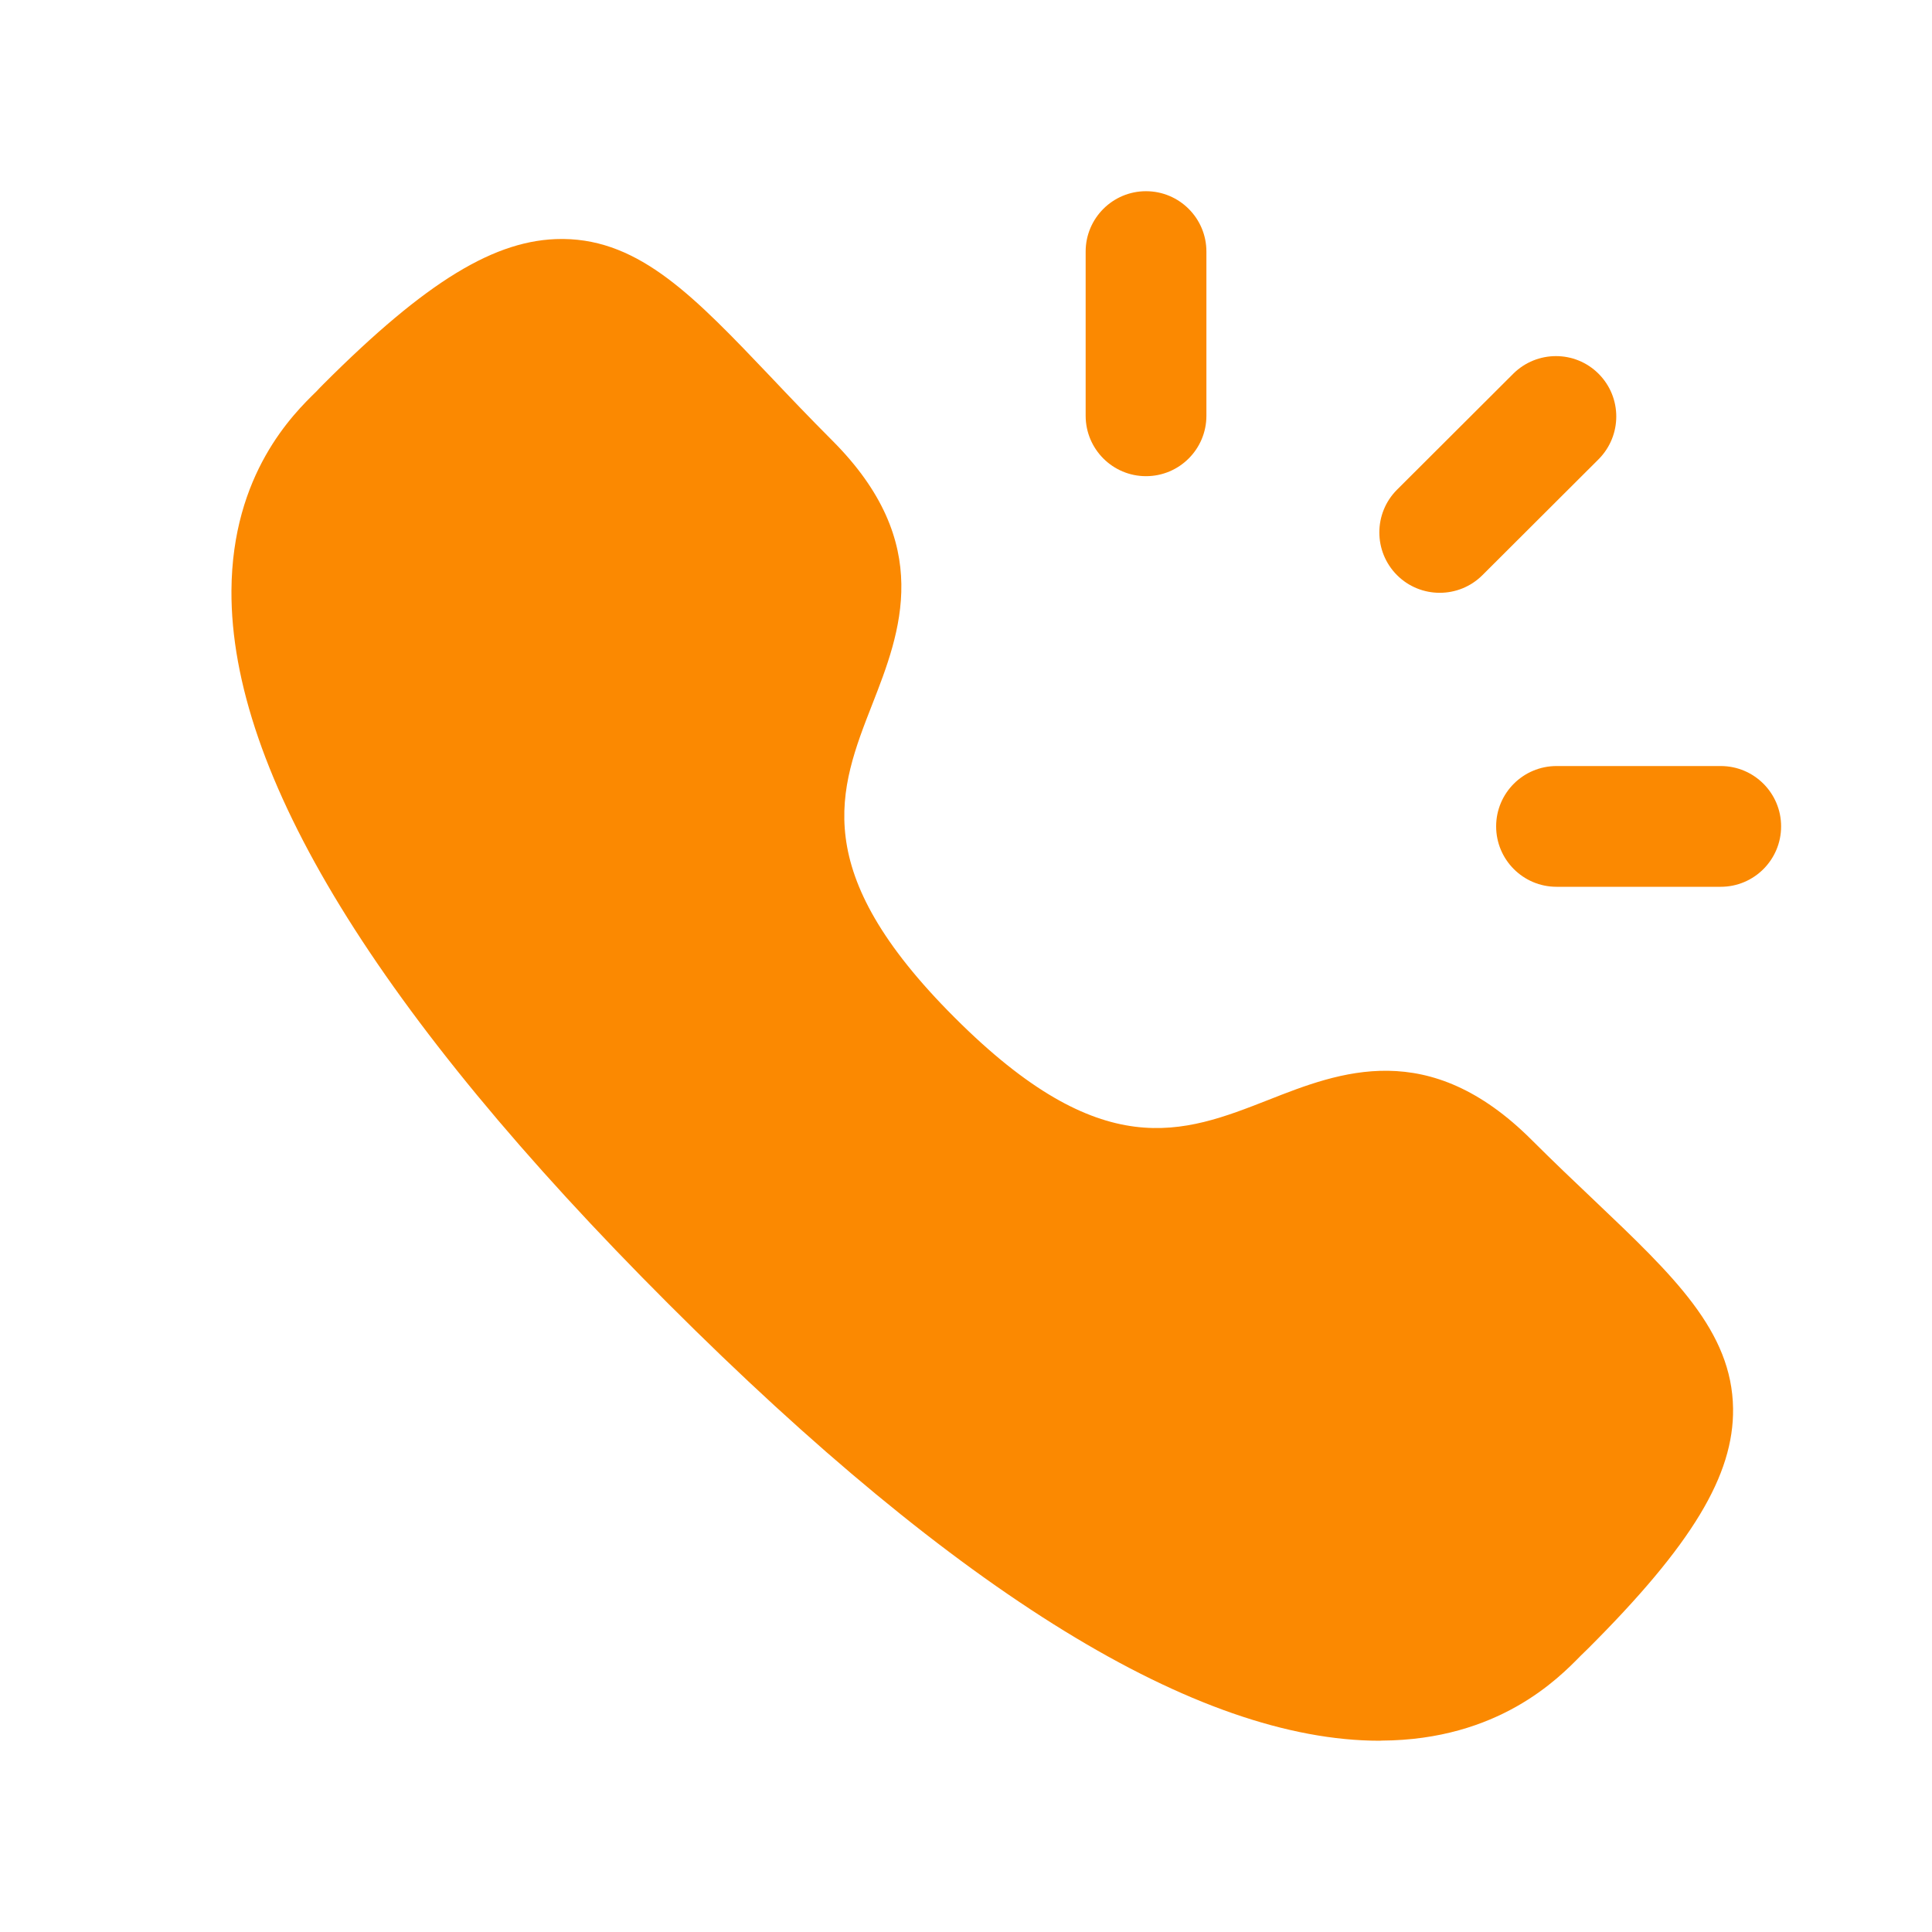 <svg width="30" height="30" viewBox="0 0 30 30" fill="none" xmlns="http://www.w3.org/2000/svg">
<path fill-rule="evenodd" clip-rule="evenodd" d="M24.753 18.637C24.451 18.351 24.126 18.042 23.784 17.701C22.184 16.102 20.803 16.643 19.694 17.08C18.366 17.6 17.113 18.092 14.824 15.801C12.536 13.517 13.026 12.262 13.546 10.933C13.98 9.821 14.52 8.437 12.923 6.84C12.571 6.487 12.254 6.155 11.964 5.848C10.791 4.616 9.944 3.725 8.751 3.711H8.721C7.696 3.711 6.621 4.366 5.024 5.963C5.008 5.98 4.926 6.061 4.913 6.078C4.555 6.427 3.605 7.357 3.594 9.171C3.578 12.003 5.861 15.731 10.38 20.247C14.881 24.748 18.596 27.03 21.423 27.03C21.433 27.03 21.443 27.028 21.453 27.028C23.266 27.018 24.195 26.067 24.545 25.71L24.661 25.597C26.273 23.987 26.924 22.907 26.911 21.872C26.895 20.673 25.996 19.818 24.753 18.637Z" fill="#FB8901"/>
<path fill-rule="evenodd" clip-rule="evenodd" d="M17.795 7.394C18.313 7.394 18.733 6.974 18.733 6.456V3.906C18.733 3.389 18.313 2.969 17.795 2.969C17.278 2.969 16.858 3.389 16.858 3.906V6.456C16.858 6.974 17.278 7.394 17.795 7.394Z" fill="#FB8901"/>
<path fill-rule="evenodd" clip-rule="evenodd" d="M22.356 9.205C22.596 9.205 22.835 9.114 23.018 8.932L24.822 7.132C25.188 6.765 25.19 6.172 24.823 5.804C24.458 5.438 23.865 5.439 23.498 5.803L21.693 7.604C21.327 7.97 21.327 8.563 21.692 8.93C21.876 9.114 22.116 9.205 22.356 9.205Z" fill="#FB8901"/>
<path fill-rule="evenodd" clip-rule="evenodd" d="M26.72 11.895H24.17C23.652 11.895 23.232 12.315 23.232 12.832C23.232 13.35 23.652 13.77 24.17 13.77H26.72C27.237 13.77 27.657 13.35 27.657 12.832C27.657 12.315 27.237 11.895 26.72 11.895Z" fill="#FB8901"/>
</svg>
